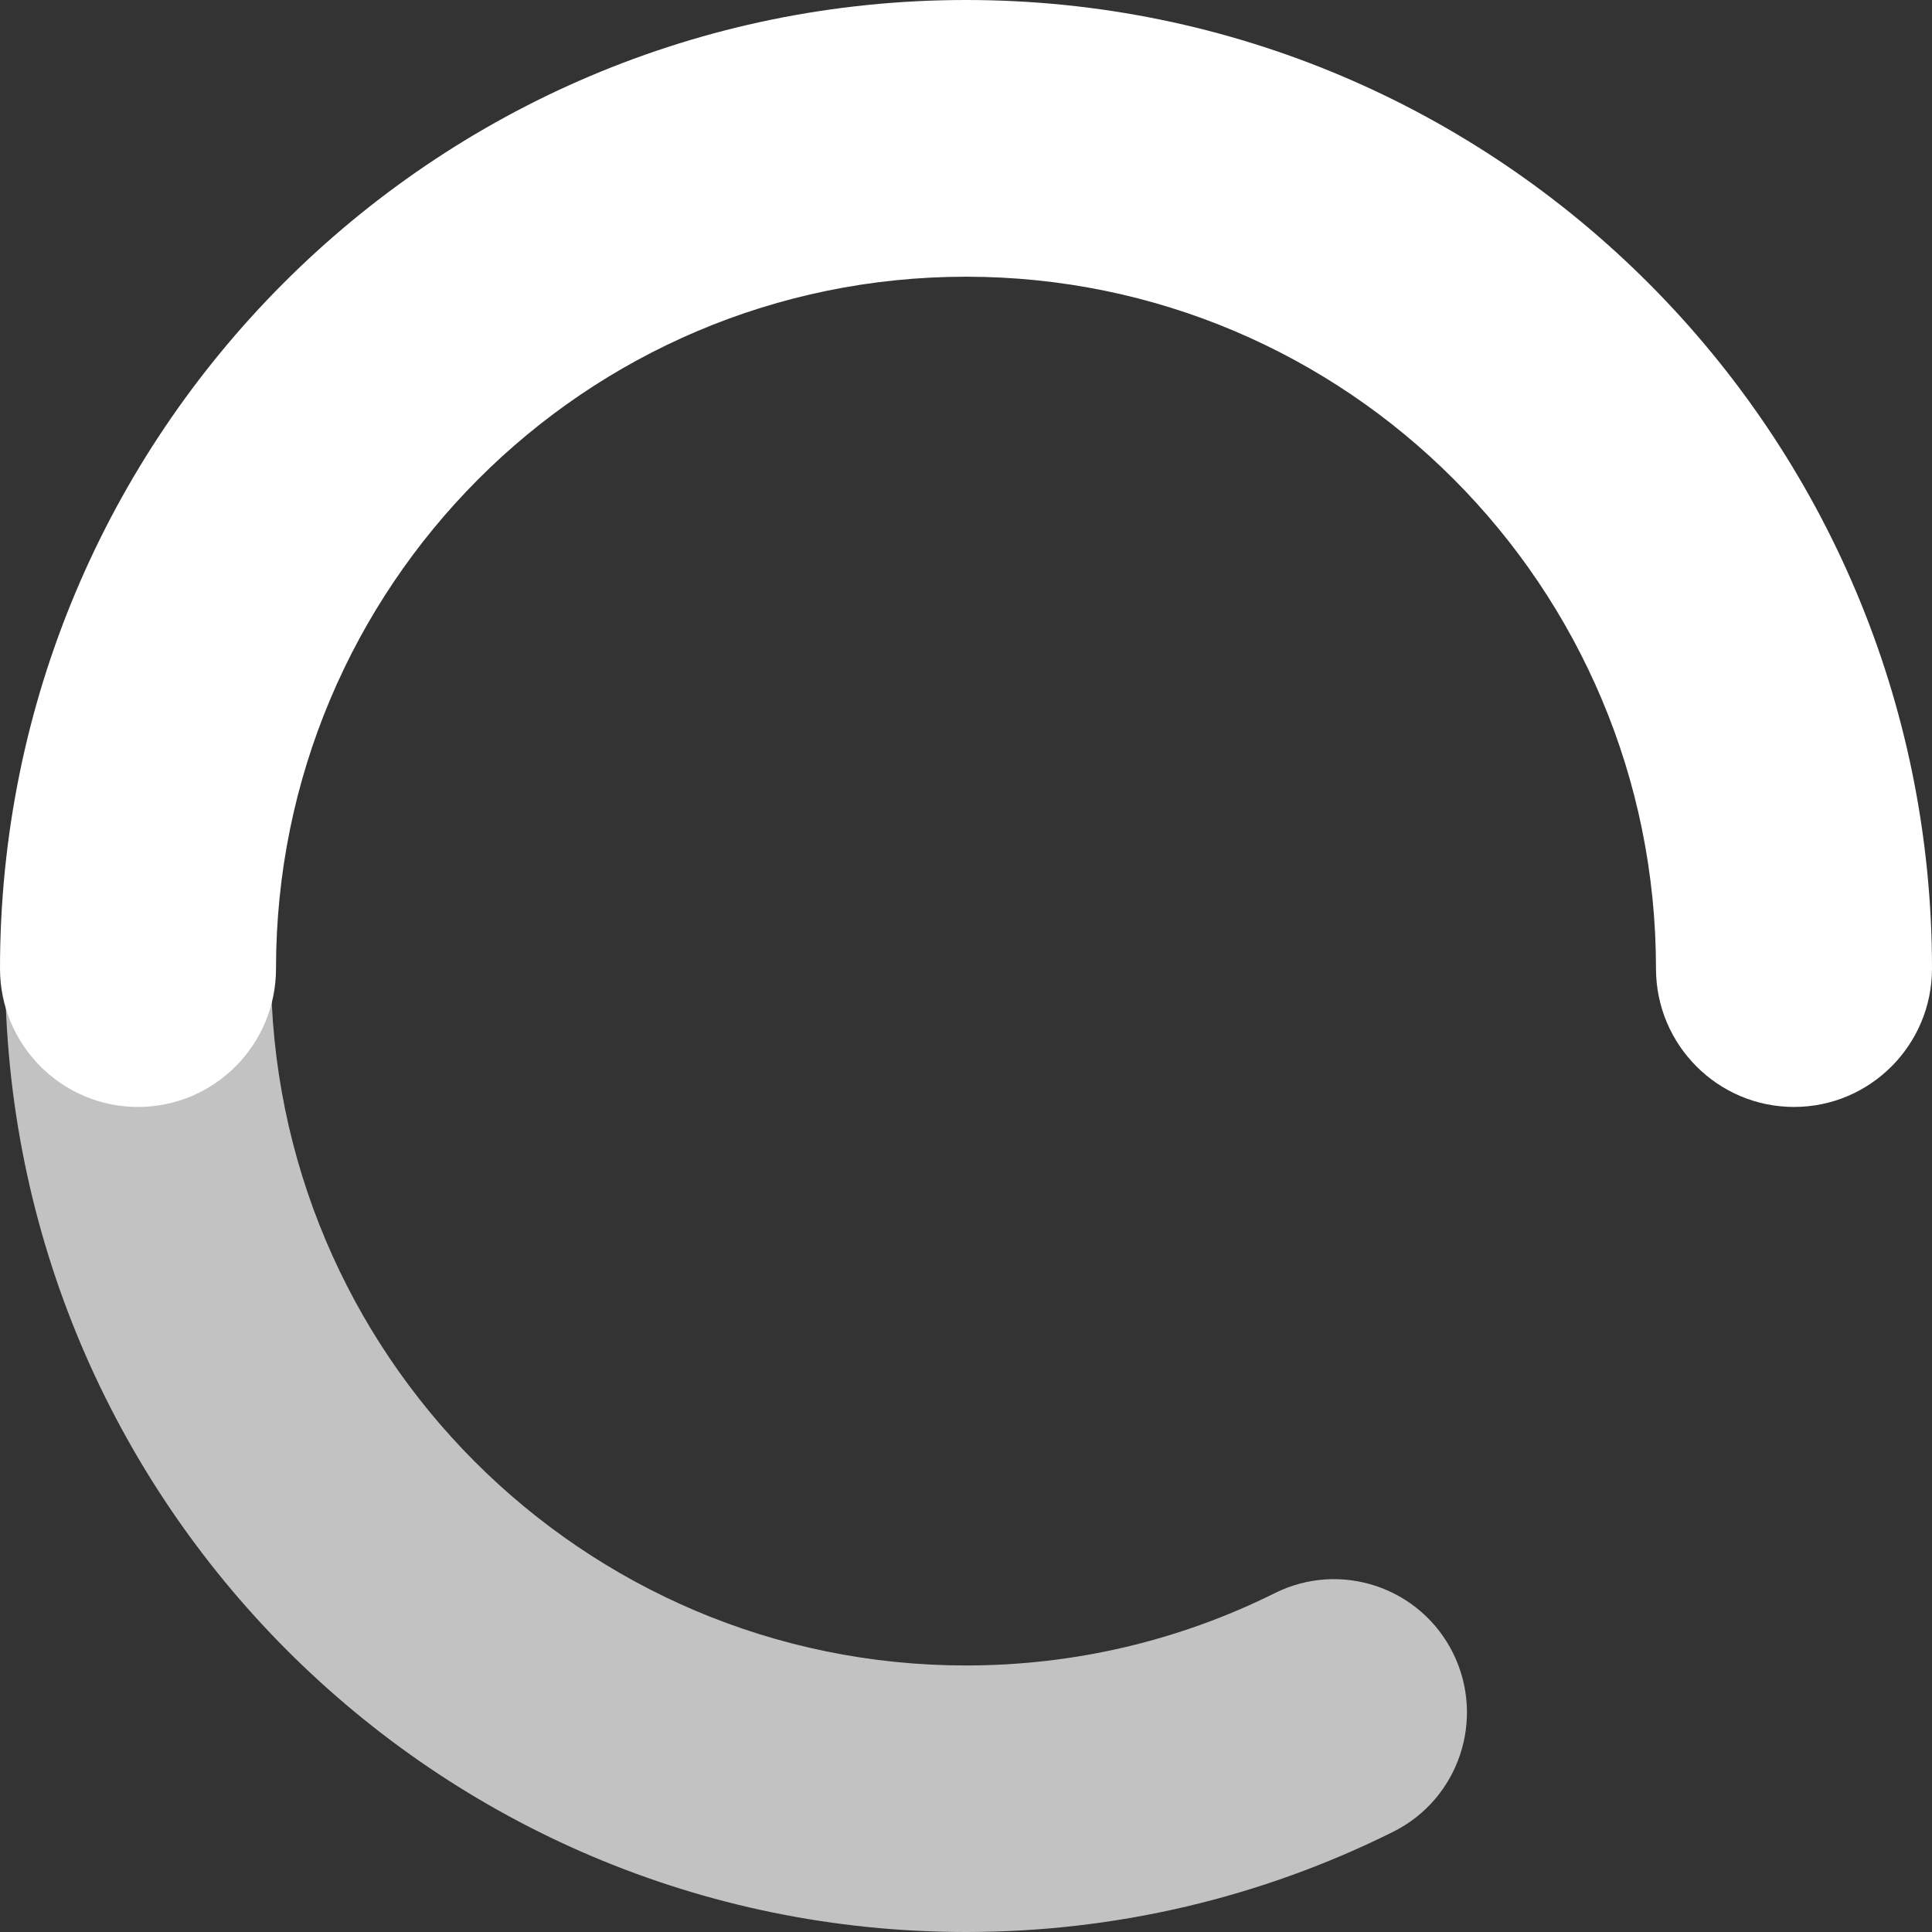 <svg width="22" height="22" viewBox="0 0 22 22" fill="none" xmlns="http://www.w3.org/2000/svg">
<rect x="0" y="0" width="22" height="22" fill="#333333" stroke="none"/>
<path opacity="0.7" d="M14.517 18.141C13.434 18.68 12.239 18.965 11 18.965C6.628 18.965 3.085 15.412 3.085 11.029C3.085 10.191 2.407 9.511 1.571 9.511C0.735 9.511 0.058 10.191 0.058 11.029C0.058 17.088 4.957 22 11 22C12.709 22 14.365 21.606 15.864 20.859C16.613 20.486 16.918 19.575 16.546 18.824C16.174 18.074 15.265 17.768 14.517 18.141Z" fill="white"/>
<path d="M3.143 11.029C3.143 6.678 6.661 3.151 11 3.151C15.339 3.151 18.857 6.678 18.857 11.029C18.857 11.899 19.561 12.605 20.429 12.605C21.296 12.605 22 11.899 22 11.029C22 4.938 17.075 0 11 0C4.925 0 0 4.938 0 11.029C0 11.899 0.704 12.605 1.571 12.605C2.439 12.605 3.143 11.899 3.143 11.029Z" fill="white"/>
</svg>
